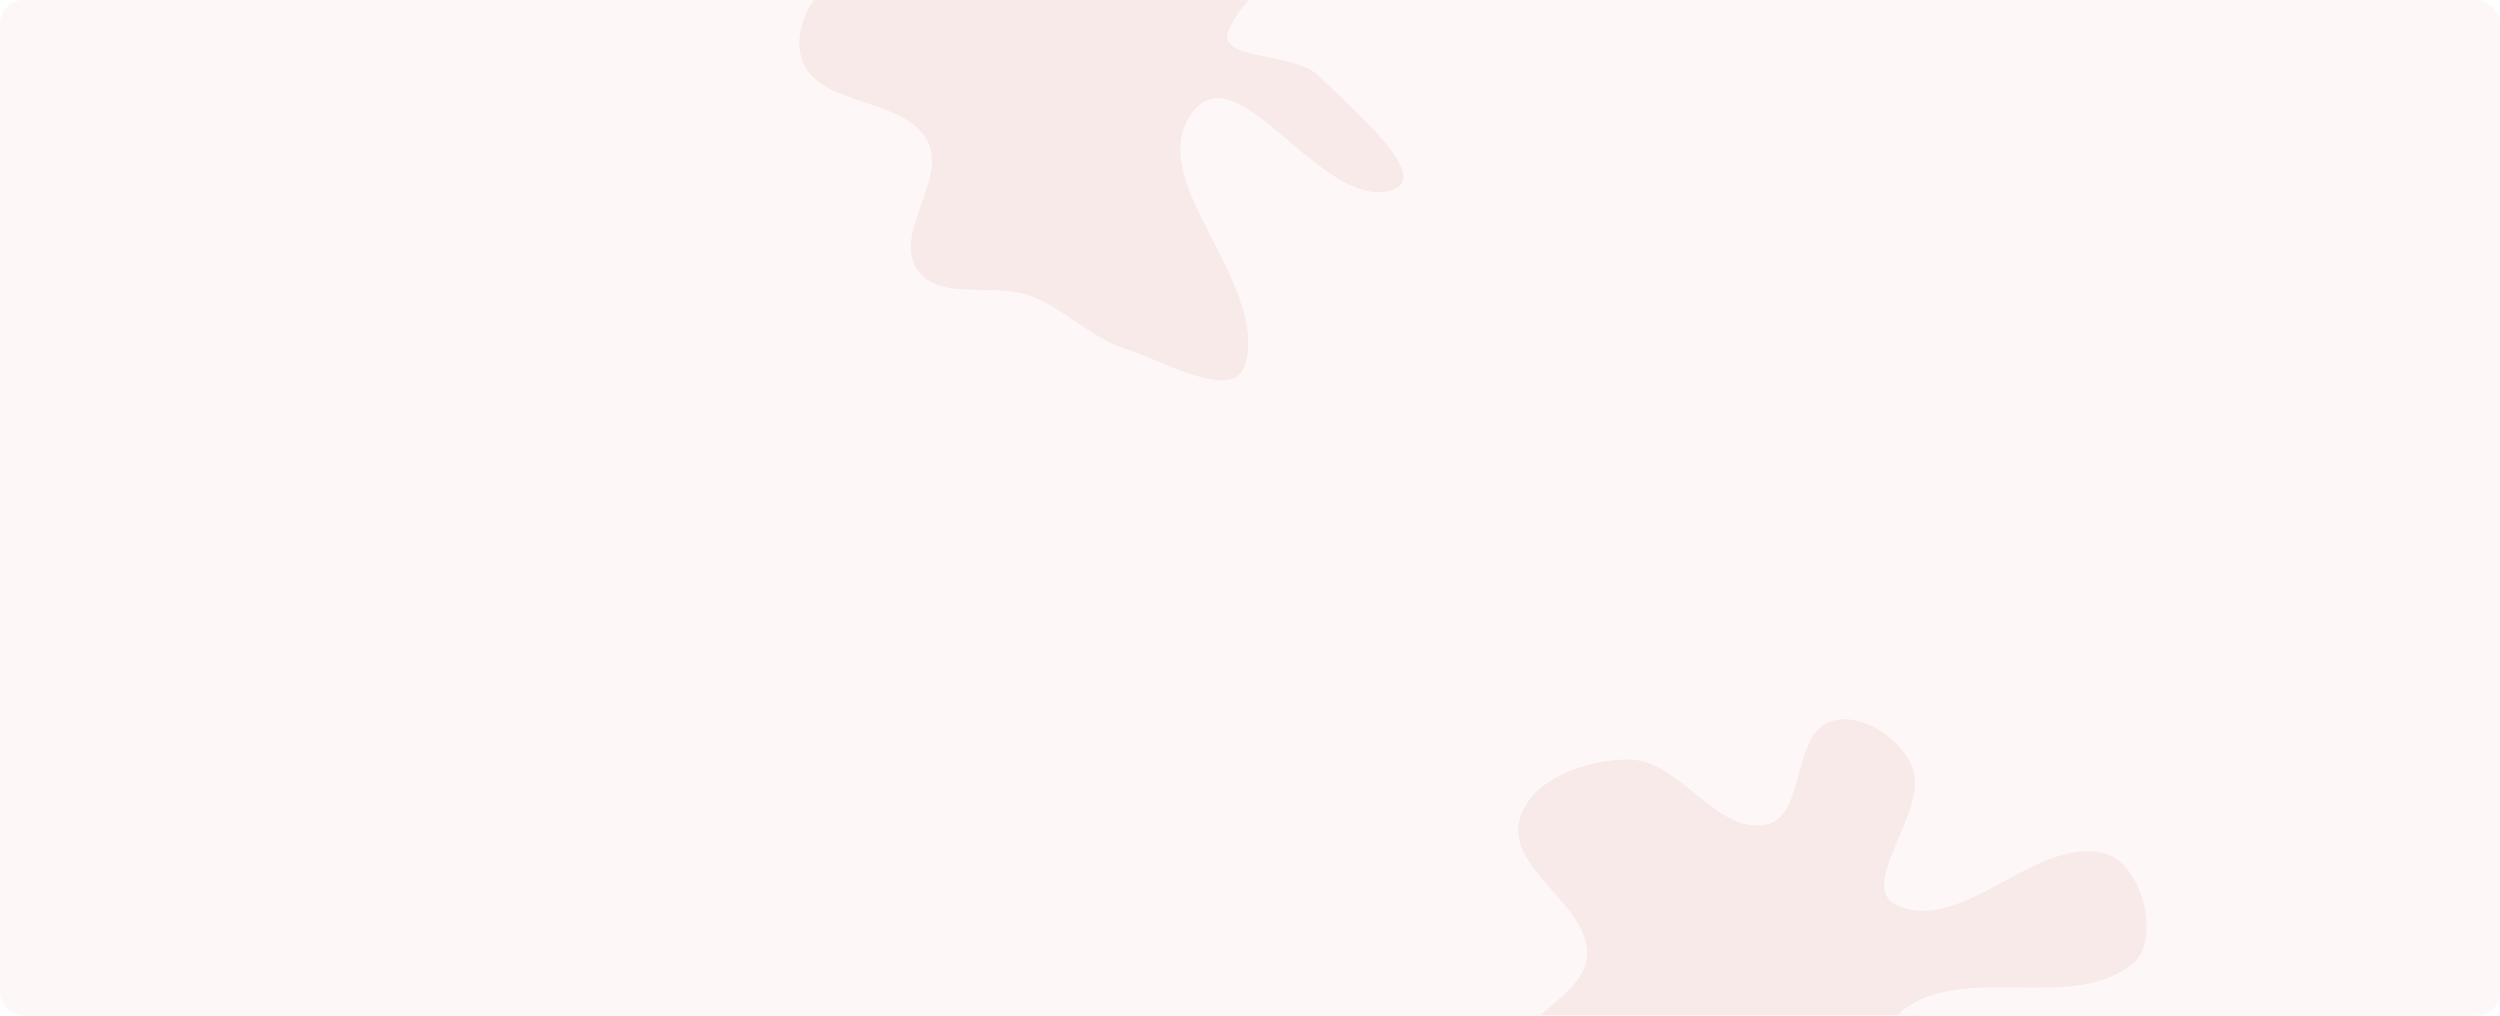 <svg width="1280" height="520" viewBox="0 0 1280 520" fill="none" xmlns="http://www.w3.org/2000/svg">
<rect opacity="0.1" width="1280" height="520" rx="12" fill="#E9B5AC"/>
<mask id="mask0_29_2" style="mask-type:alpha" maskUnits="userSpaceOnUse" x="0" y="0" width="1280" height="520">
<rect width="1280" height="520" rx="12" transform="matrix(-1 0 0 1 1280 0)" fill="#E9B5AC"/>
</mask>
<g mask="url(#mask0_29_2)">
<path opacity="0.2" fill-rule="evenodd" clip-rule="evenodd" d="M1005.39 629.6C1028.11 635.398 1008.78 582.514 1002.59 559.891C998.031 543.257 960.695 527.22 974.54 516.938C1006.74 493.027 1059.89 518.406 1091.56 493.811C1107.12 481.735 1096.68 441.741 1077.58 436.929C1041.92 427.943 1005.1 478.465 971.486 463.554C949.775 453.924 987.546 415.622 979.315 393.342C973.639 377.976 952.07 363.727 936.773 369.587C917.304 377.044 924.448 418.348 903.961 422.207C878.463 427.009 860.295 389.234 834.351 388.876C812.583 388.576 782.467 399.198 777.827 420.468C772.338 445.628 813.146 462.991 812.567 488.737C812.067 510.975 773.633 521.043 775.064 543.241C776.36 563.338 806.017 568.63 818.724 584.254C830.582 598.833 834.77 618.331 847.432 632.217C861.348 647.477 881.516 683.746 896.348 669.376C928.397 638.325 896.939 558.927 938.861 543.635C973.191 531.112 969.978 620.567 1005.39 629.6Z" fill="#E9B5AC"/>
<path opacity="0.2" fill-rule="evenodd" clip-rule="evenodd" d="M712.142 97.524C734.722 91.182 691.536 55.05 674.861 38.556C662.599 26.427 622.246 31.207 629.095 15.38C645.022 -21.425 703.742 -26.022 718.876 -63.16C726.308 -81.395 697.271 -110.812 678.328 -105.431C642.952 -95.383 636.328 -33.221 599.759 -29.325C576.141 -26.81 589.701 -78.865 571.433 -94.045C558.834 -104.515 533.03 -106.069 522.712 -93.347C509.581 -77.154 536.42 -44.956 520.606 -31.37C500.925 -14.463 466.304 -38.093 443.657 -25.431C424.656 -14.807 403.885 9.45 410.502 30.191C418.329 54.724 462.351 49.358 474.722 71.944C485.408 91.452 457.158 119.388 469.496 137.896C480.666 154.653 508.996 144.408 527.813 151.585C545.372 158.282 558.747 173.074 576.656 178.768C596.338 185.026 631.939 206.351 637.598 186.491C649.828 143.576 582.886 90.543 611.544 56.339C635.014 28.329 676.959 107.406 712.142 97.524Z" fill="#E9B5AC"/>
</g>
</svg>
